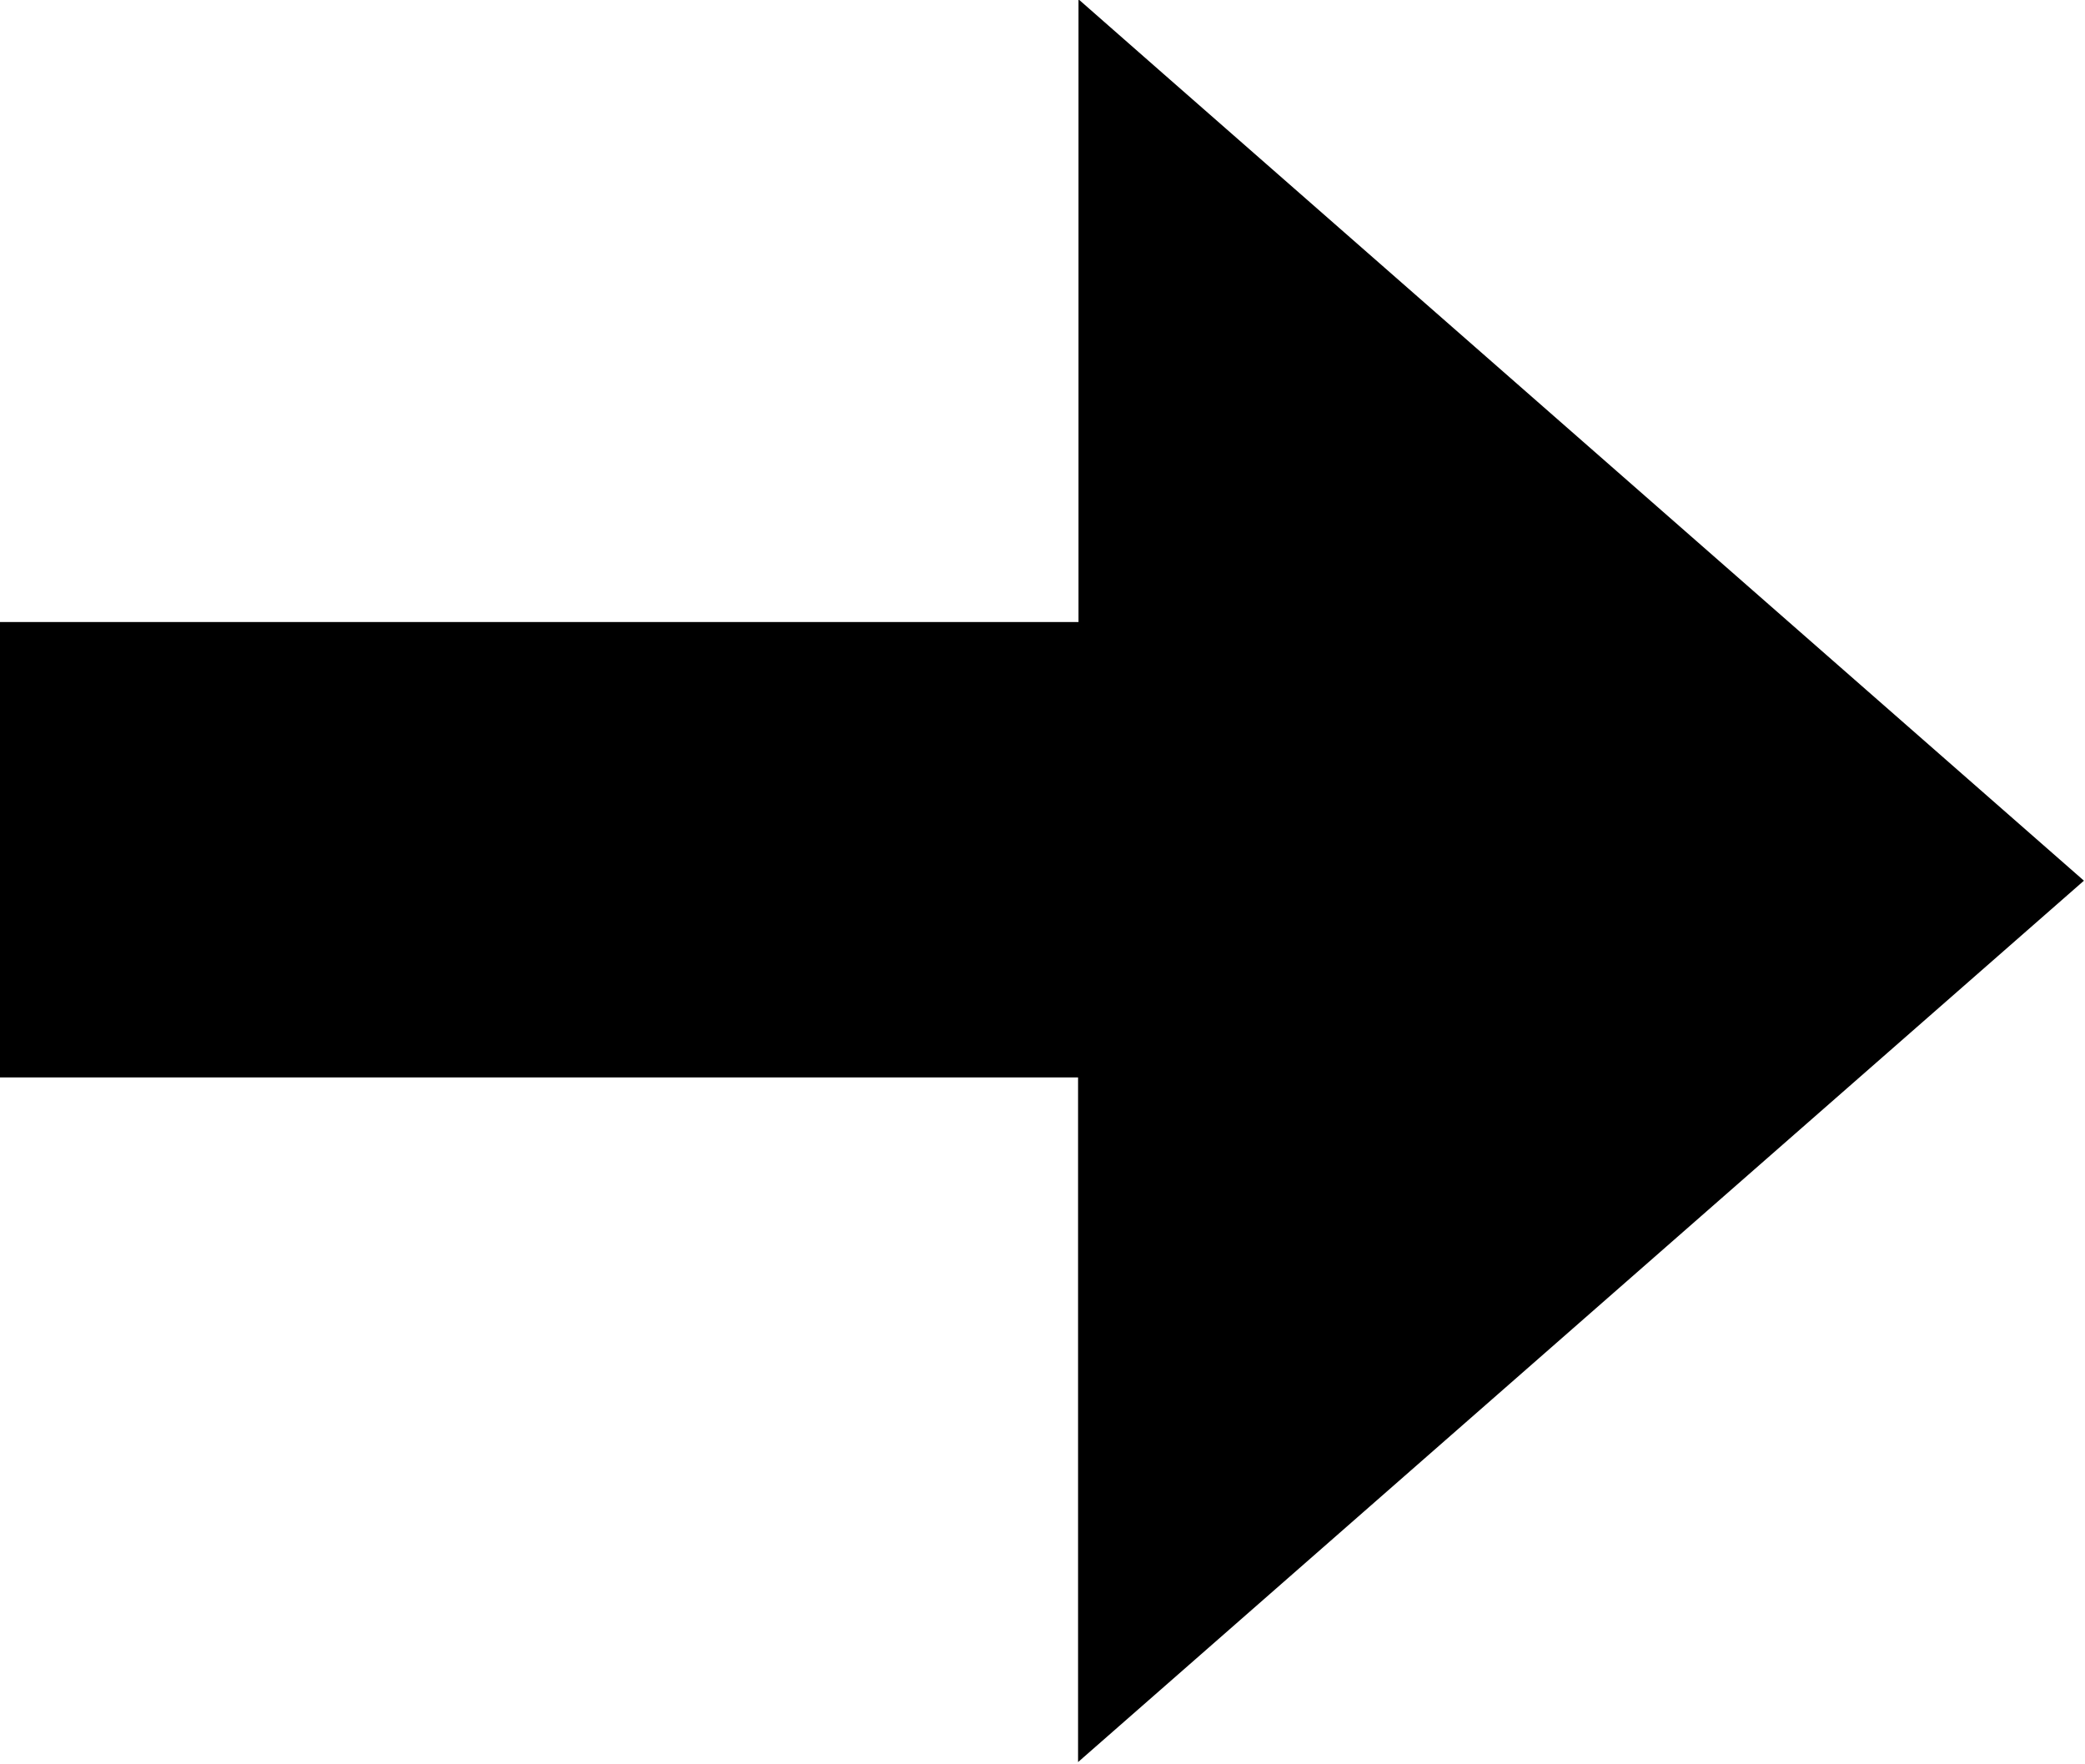<?xml version="1.0" encoding="UTF-8" standalone="no"?>
<svg
   version="1.1"
   id="Layer_1"
   x="0px"
   y="0px"
   viewBox="0 0 22.98 19.437"
   xml:space="preserve"
   sodipodi:docname="right-arrow.svg"
   inkscape:version="1.1.2 (0a00cf5339, 2022-02-04)"
   width="22.98"
   height="19.437"
   xmlns:inkscape="http://www.inkscape.org/namespaces/inkscape"
   xmlns:sodipodi="http://sodipodi.sourceforge.net/DTD/sodipodi-0.dtd"
   xmlns="http://www.w3.org/2000/svg"
   xmlns:svg="http://www.w3.org/2000/svg"><defs
     id="defs11" /><sodipodi:namedview
     id="namedview9"
     pagecolor="#ffffff"
     bordercolor="#999999"
     borderopacity="1"
     inkscape:pageshadow="0"
     inkscape:pageopacity="0"
     inkscape:pagecheckerboard="0"
     showgrid="false"
     inkscape:zoom="8.1539627"
     inkscape:cx="21.768557"
     inkscape:cy="18.518603"
     inkscape:window-width="1920"
     inkscape:window-height="1007"
     inkscape:window-x="0"
     inkscape:window-y="0"
     inkscape:window-maximized="1"
     inkscape:current-layer="Layer_1"
     fit-margin-top="0"
     fit-margin-left="0"
     fit-margin-right="0"
     fit-margin-bottom="0" /><style
     type="text/css"
     id="style2">.st0{fill-rule:evenodd;clip-rule:evenodd;}</style><g
     id="g897"
     transform="matrix(0.486,0,0,0.718,-36.752,-18.777)"><g
       id="g887"><g
         id="g878"><g
           id="g870"><g
             id="g863"><g
               id="g857"><g
                 id="g852"><g
                   id="g6"><path
                     id="path4"
                     class="st0"
                     d="m 100.08,26.141 v 1.789 7.77 H 75.607 v 6.99 H 100.07 V 53.199 L 122.881,39.67 101.98,27.27 Z"
                     sodipodi:nodetypes="cccccccccc" /></g></g></g></g></g></g></g></g></svg>
